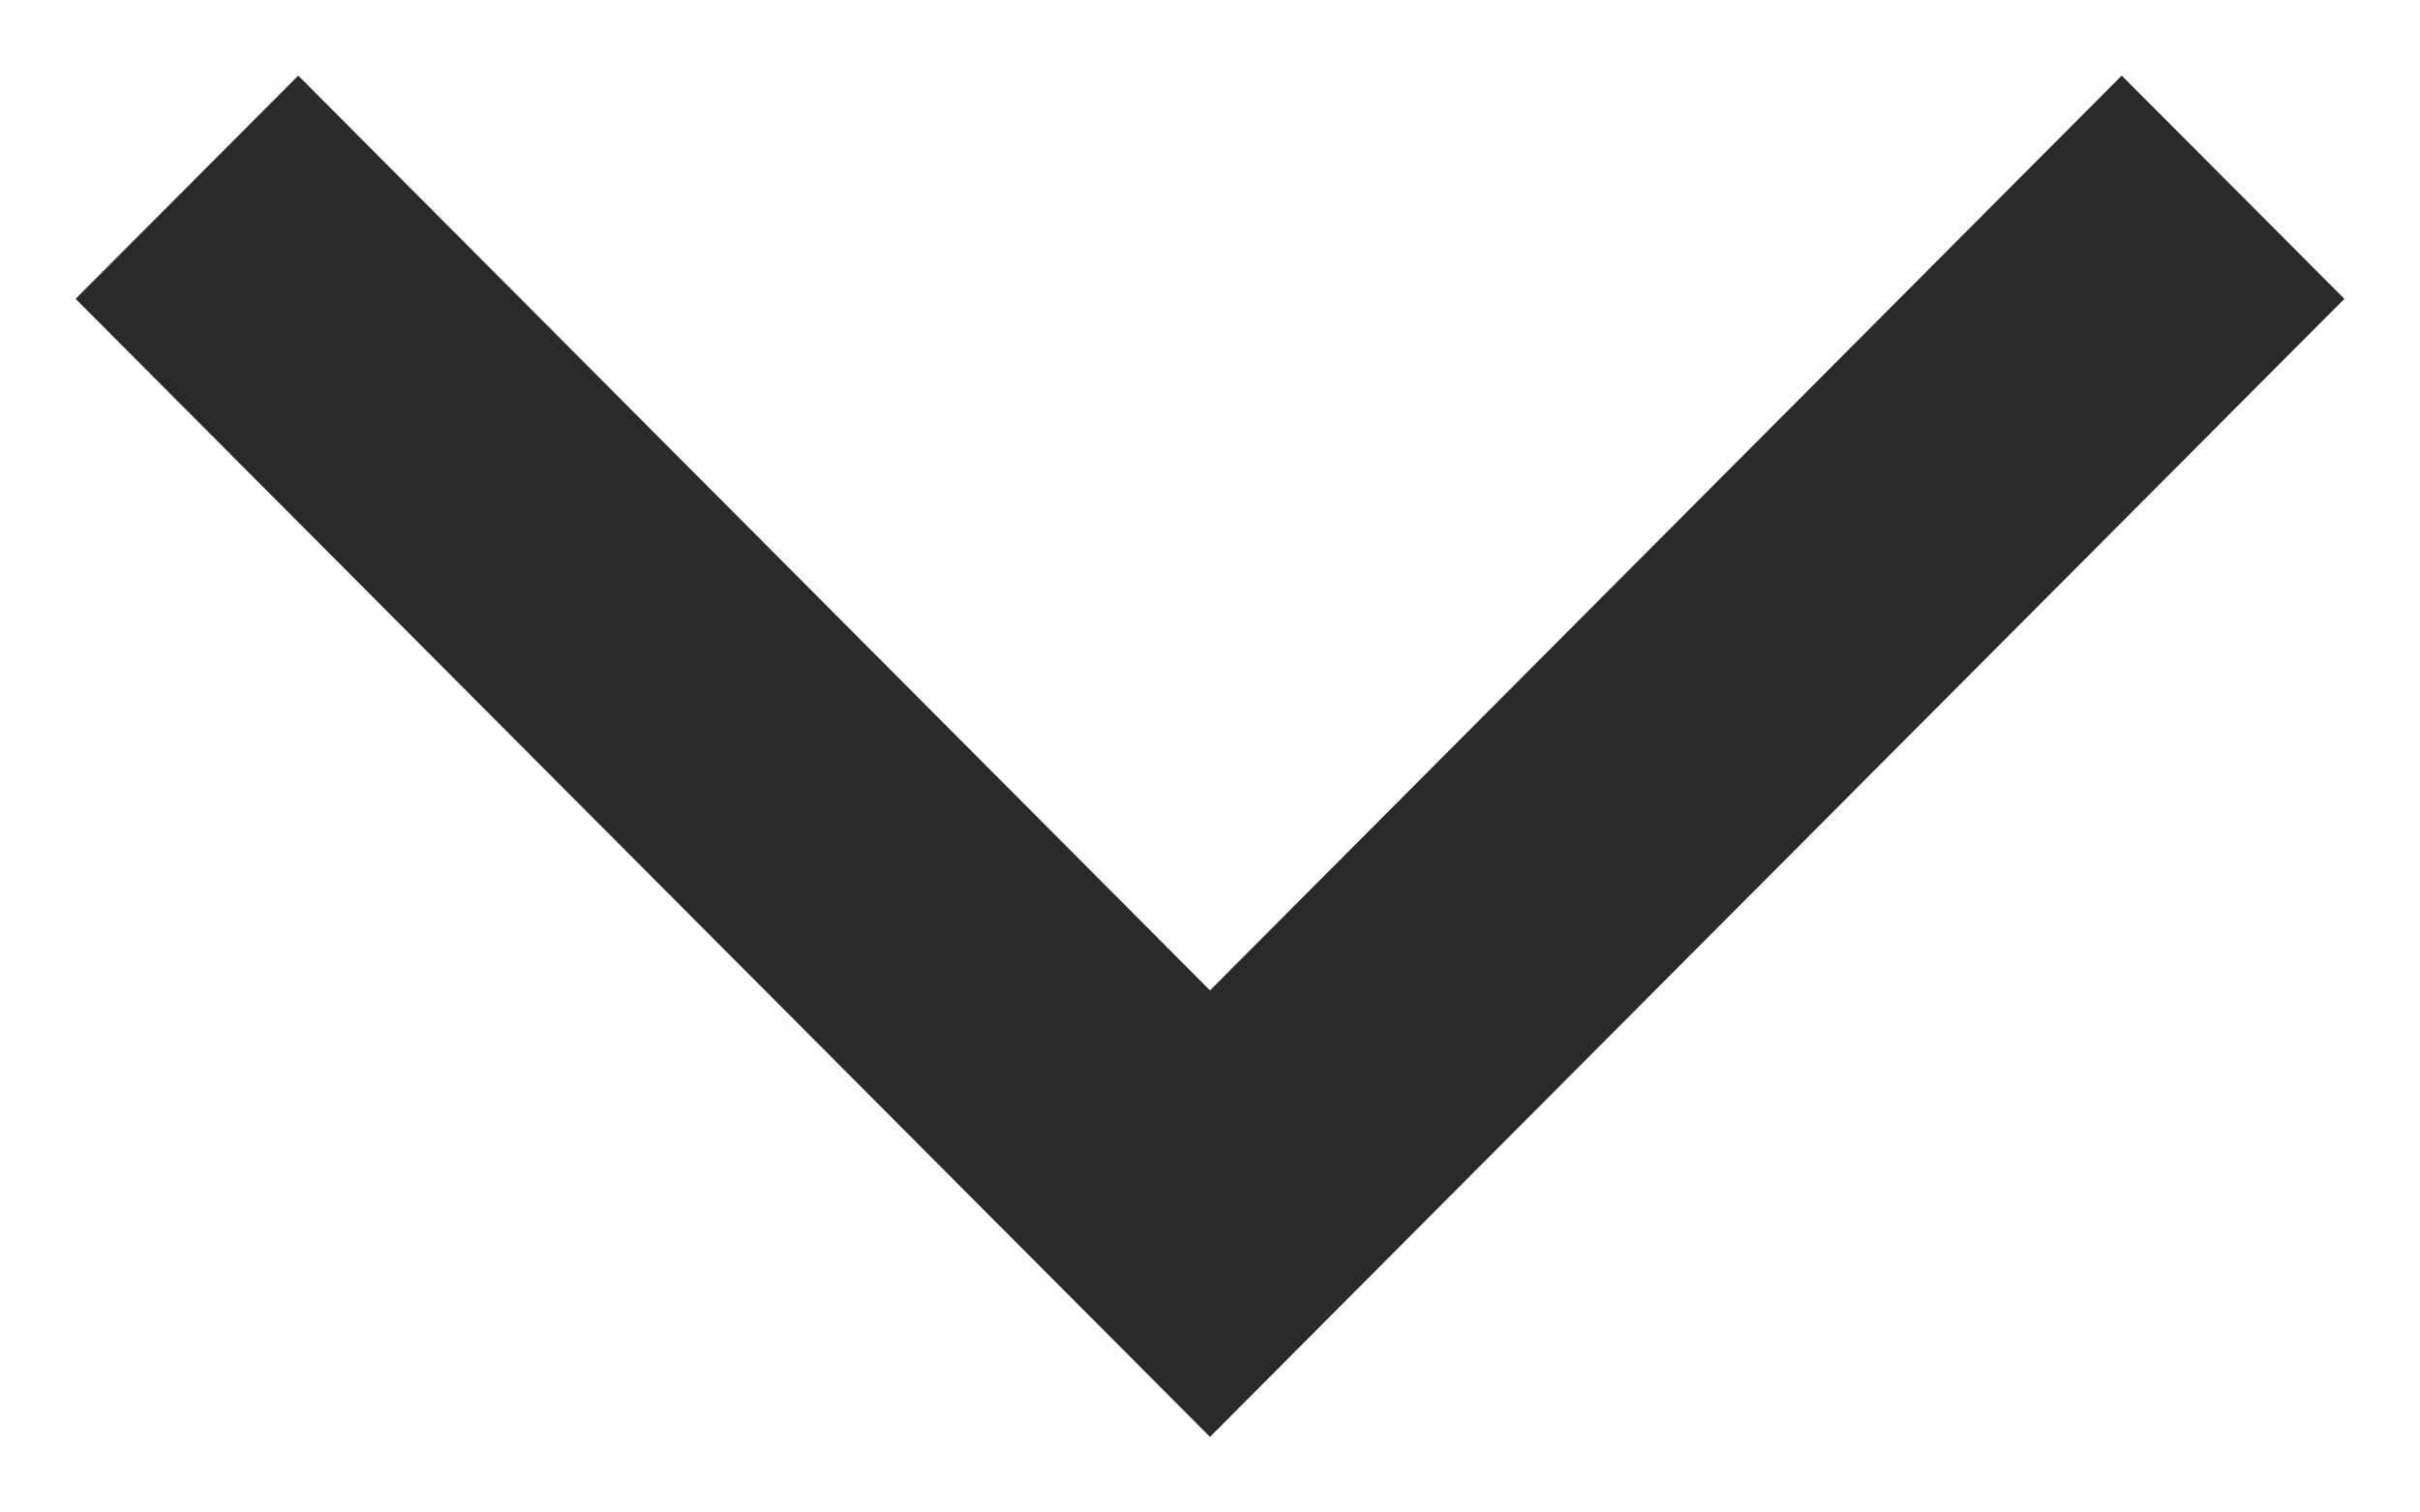 <svg width="8" height="5" viewBox="0 0 8 5" fill="none" xmlns="http://www.w3.org/2000/svg">
<path fill-rule="evenodd" clip-rule="evenodd" d="M4 3.274L7.014 0.25L7.75 0.988L4 4.75L0.25 0.988L0.986 0.25L4 3.274Z" fill="#2C2A28"/>
</svg>
